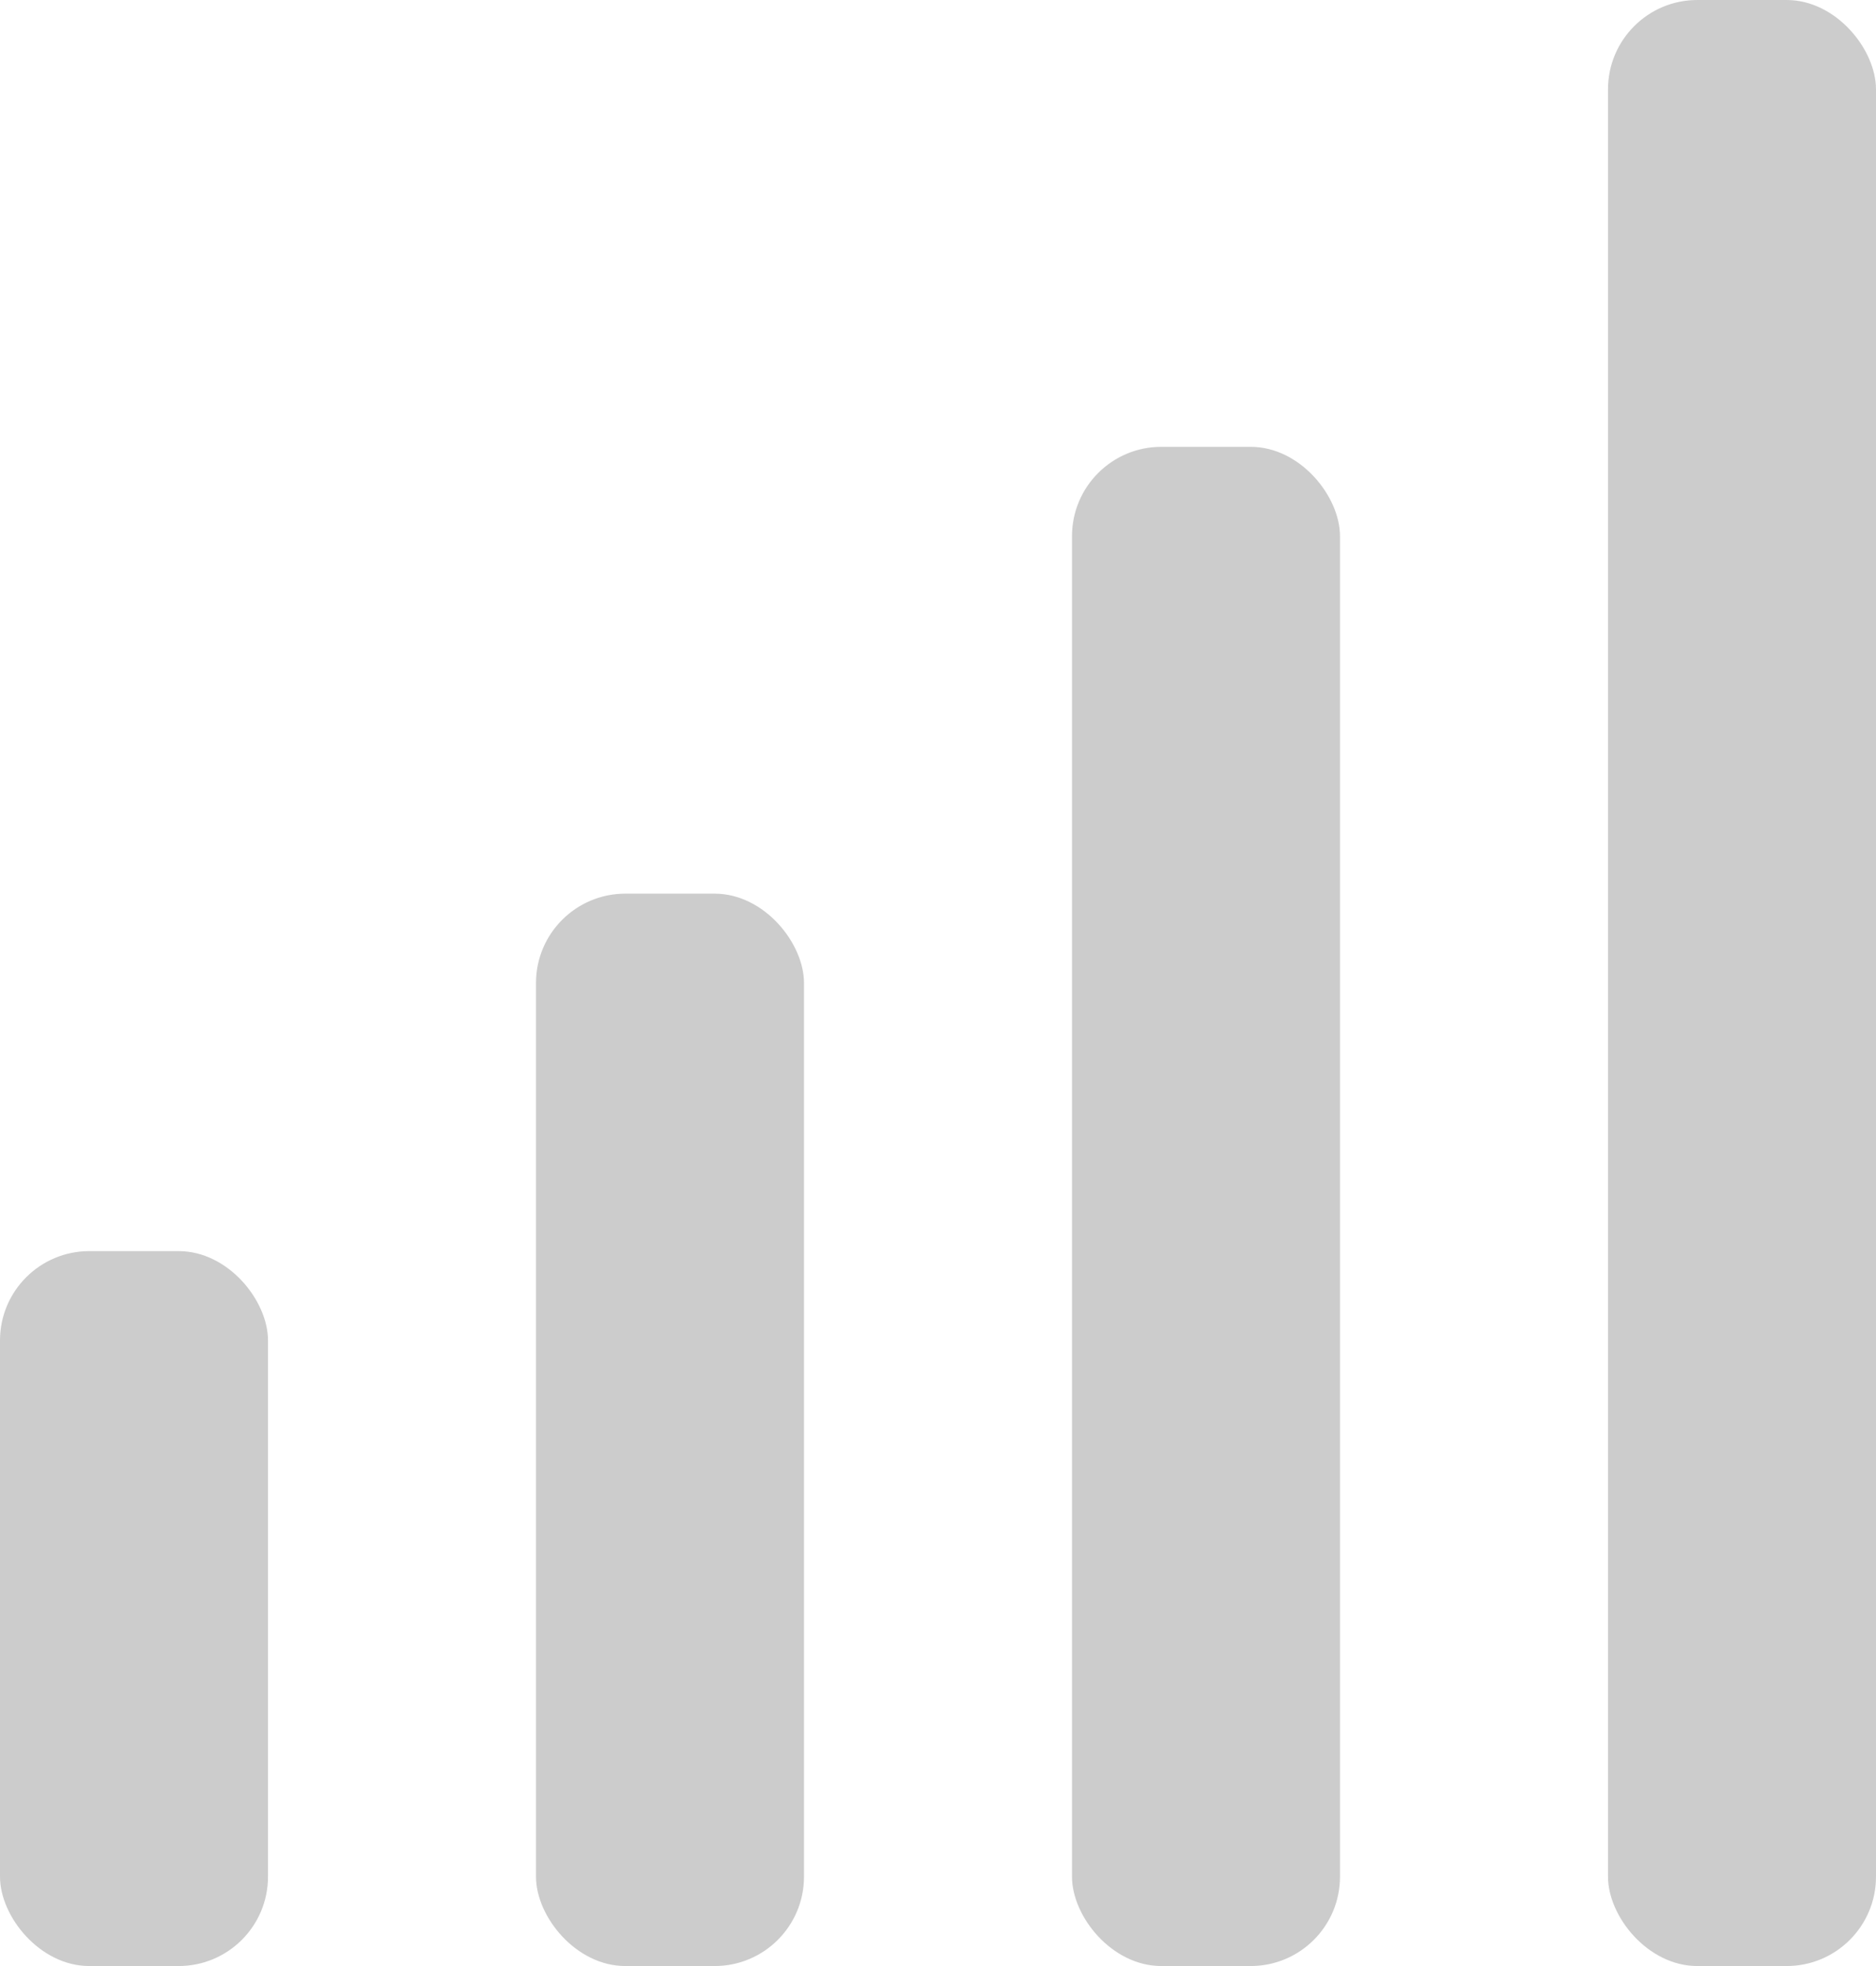 <?xml version="1.0" encoding="UTF-8"?>
<svg width="21px" height="22px" viewBox="0 0 21 22" version="1.1" xmlns="http://www.w3.org/2000/svg" xmlns:xlink="http://www.w3.org/1999/xlink">
    <title>编组 10备份</title>
    <g id="页面-1" stroke="none" stroke-width="1" fill="none" fill-rule="evenodd" fill-opacity="0.2">
        <g id="状态栏" transform="translate(-1253, -871)" fill="#000000">
            <g id="编组-10备份" transform="translate(1253, 871)">
                <rect id="矩形" x="0" y="14" width="3" height="8" rx="1"></rect>
                <rect id="矩形备份-32" x="6" y="10" width="3" height="12" rx="1"></rect>
                <rect id="矩形备份-34" x="12" y="5" width="3" height="17" rx="1"></rect>
                <rect id="矩形备份-35" x="18" y="0" width="3" height="22" rx="1"></rect>
            </g>
        </g>
    </g>
</svg>